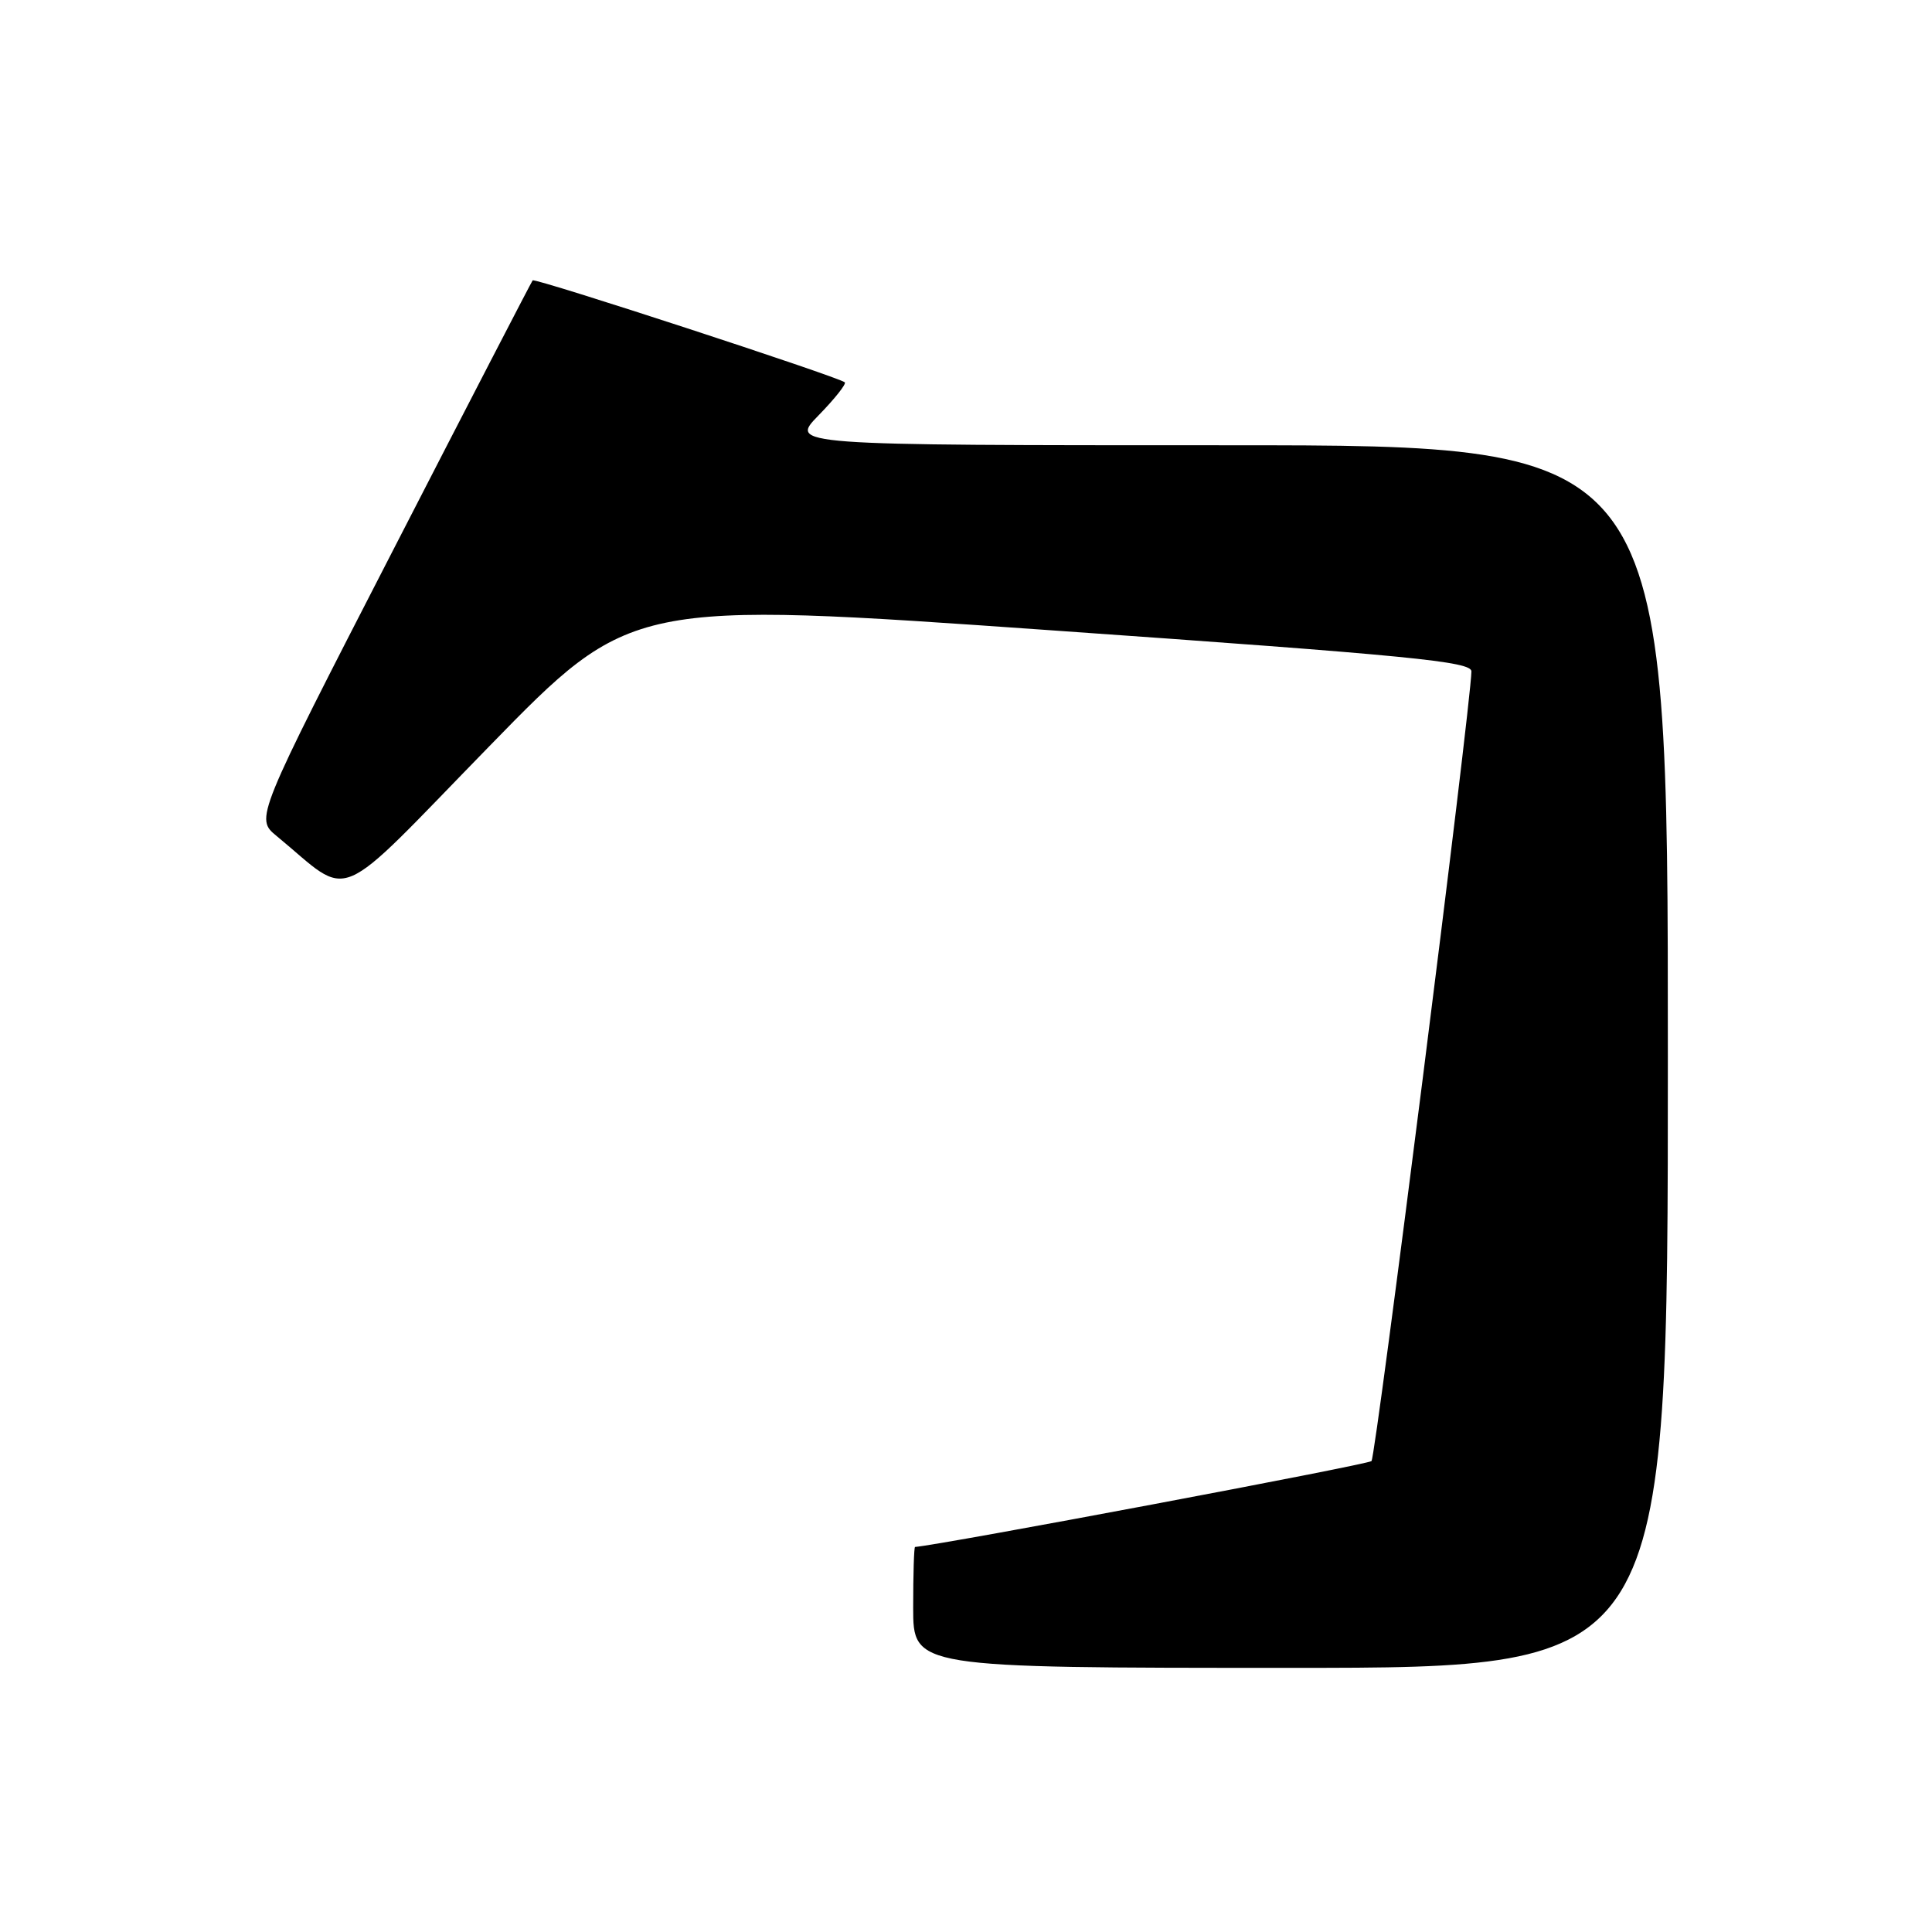 <?xml version="1.0" encoding="UTF-8" standalone="no"?>
<!DOCTYPE svg PUBLIC "-//W3C//DTD SVG 1.1//EN" "http://www.w3.org/Graphics/SVG/1.1/DTD/svg11.dtd" >
<svg xmlns="http://www.w3.org/2000/svg" xmlns:xlink="http://www.w3.org/1999/xlink" version="1.1" viewBox="0 0 256 256">
 <g >
 <path fill="currentColor"
d=" M 221.00 140.00 C 221.00 59.00 221.00 59.00 162.80 59.00 C 104.59 59.00 104.59 59.00 108.48 55.02 C 110.62 52.83 112.17 50.86 111.94 50.66 C 111.12 49.94 70.88 36.79 70.58 37.15 C 70.42 37.34 62.08 53.46 52.05 72.97 C 33.81 108.44 33.81 108.44 36.66 110.78 C 46.82 119.16 43.83 120.42 64.81 98.91 C 83.63 79.60 83.63 79.60 139.32 83.52 C 187.00 86.87 195.00 87.66 194.97 88.97 C 194.90 93.50 182.30 193.03 181.73 193.60 C 181.26 194.07 124.70 204.71 121.25 204.98 C 121.11 204.99 121.00 208.60 121.00 213.00 C 121.00 221.00 121.00 221.00 171.00 221.00 C 221.00 221.00 221.00 221.00 221.00 140.00 Z "/>
</g>
</svg>